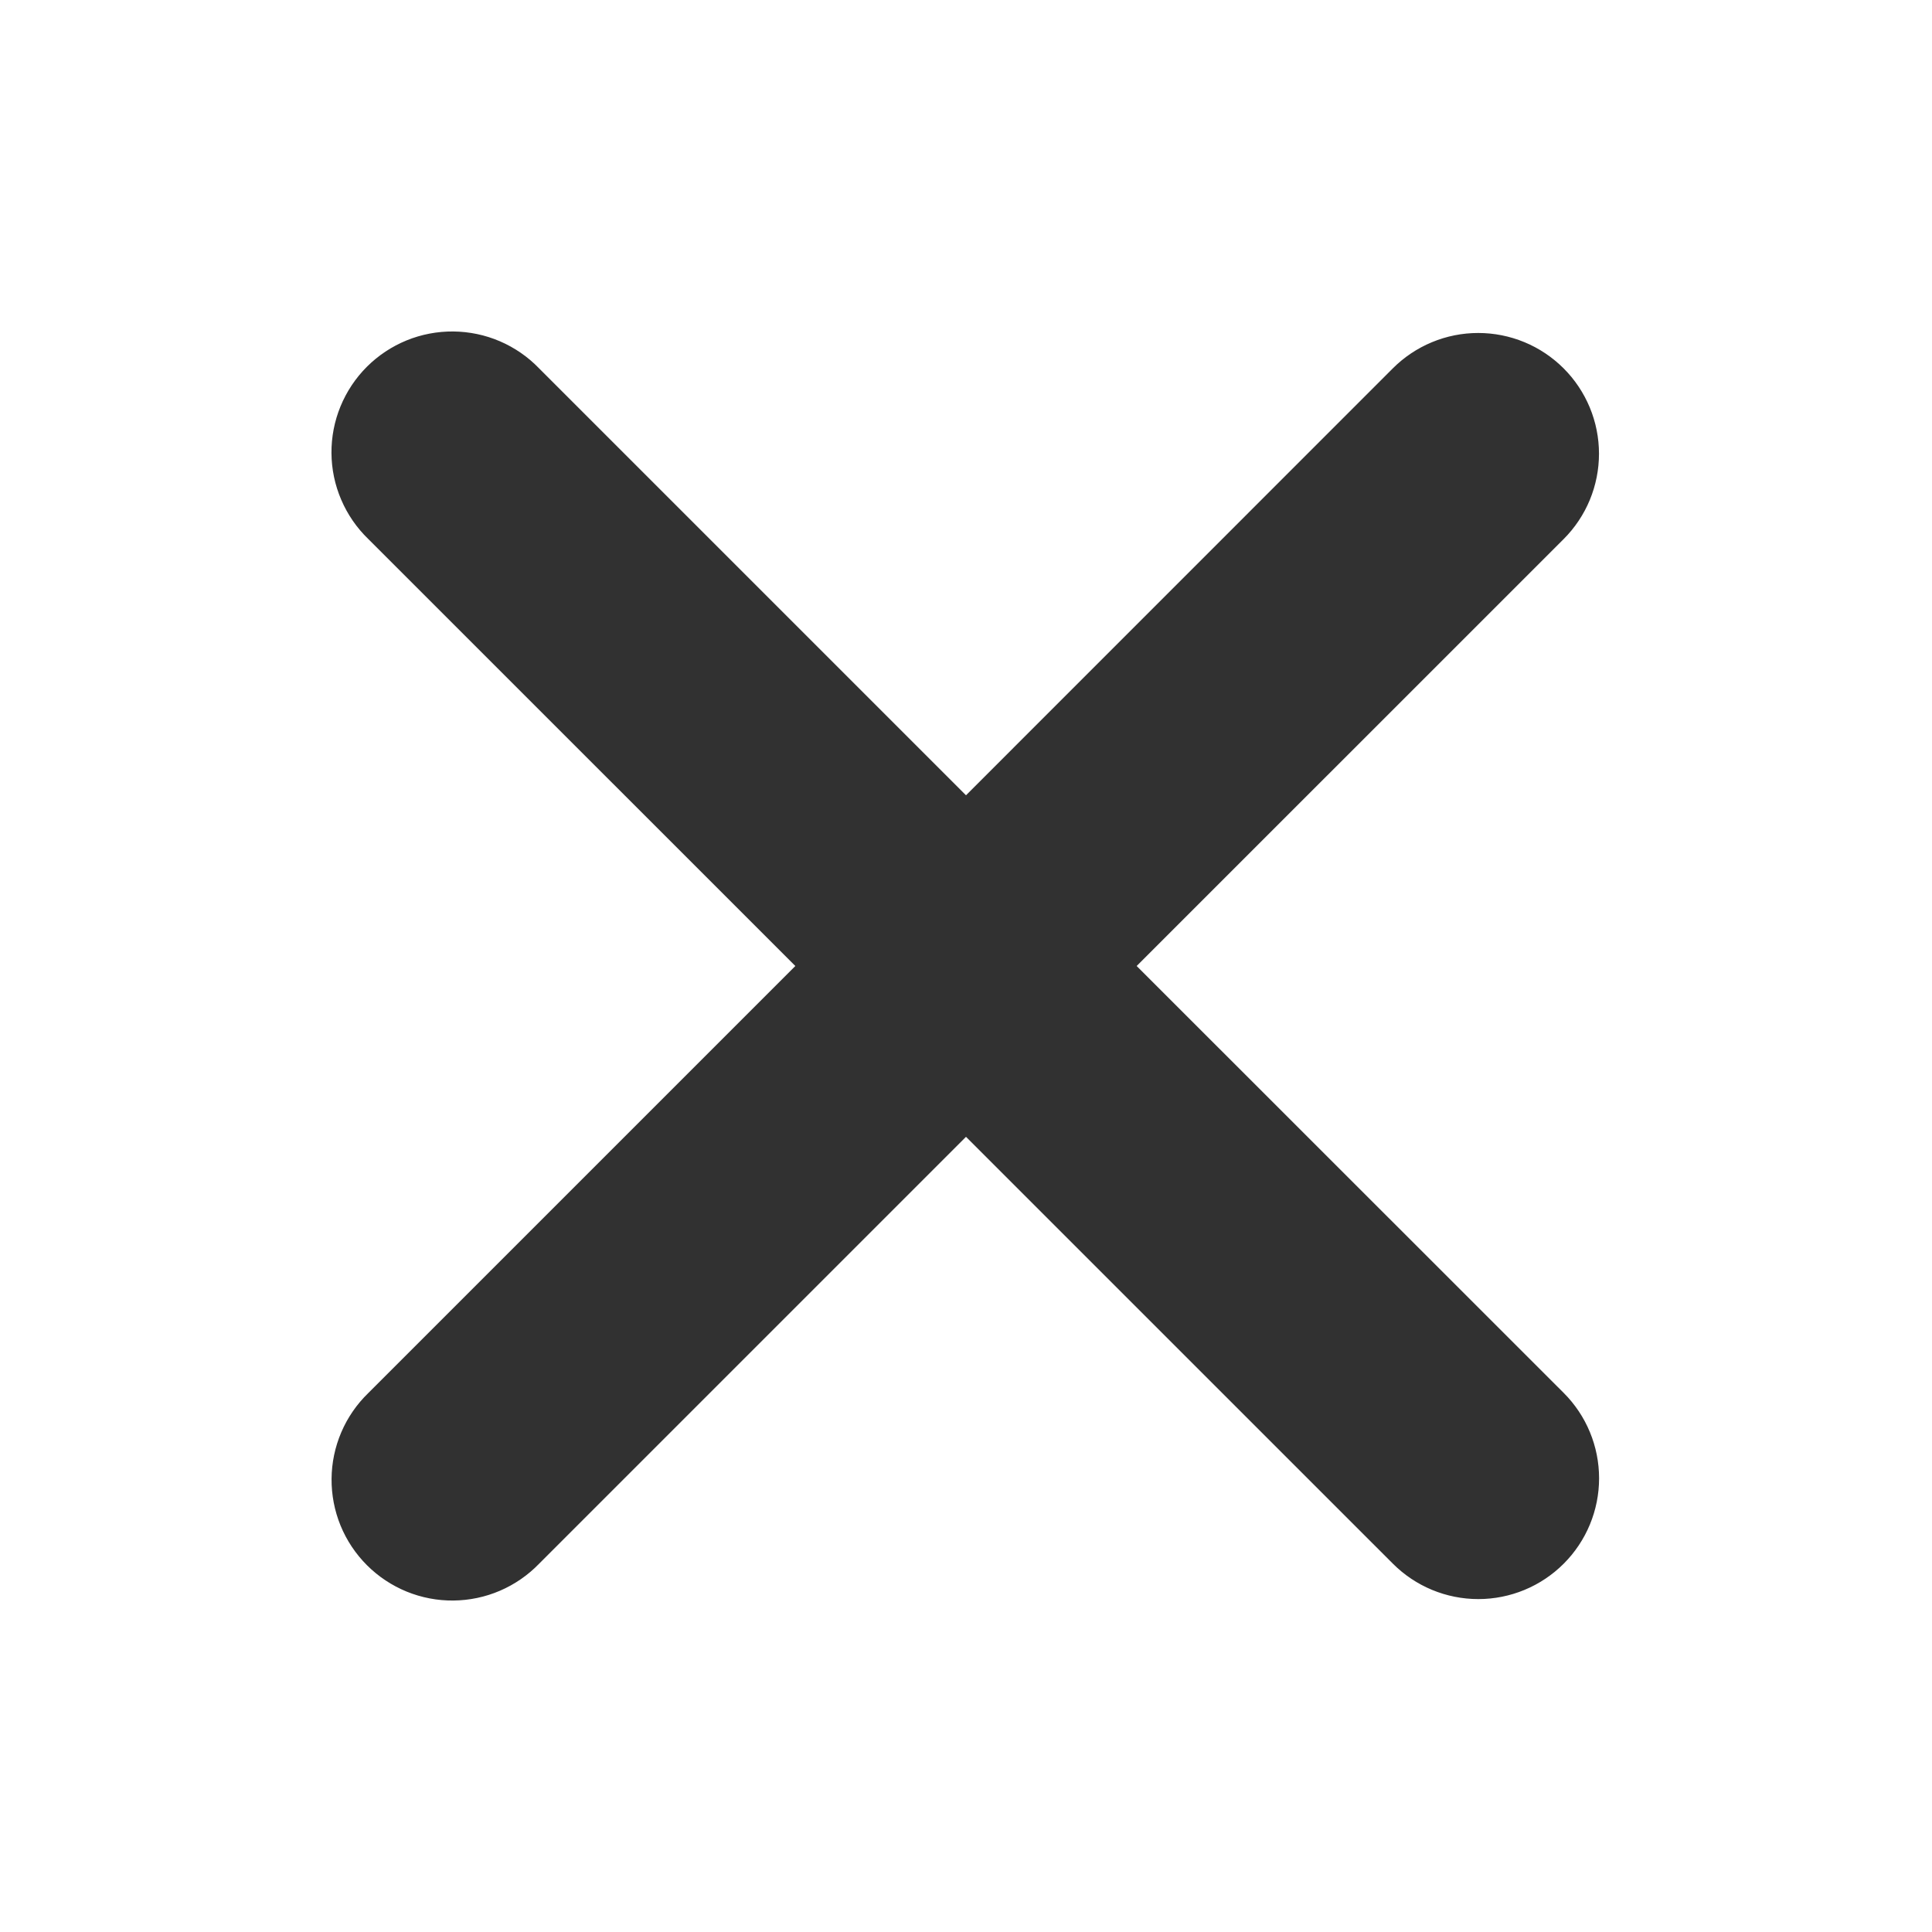 <svg width="60" height="60" viewBox="0 0 60 60" fill="none" xmlns="http://www.w3.org/2000/svg">
<g clip-path="url(#clip0_455_15)">
<path fill-rule="evenodd" clip-rule="evenodd" d="M30 35.305L43.258 48.562C43.961 49.266 44.915 49.661 45.91 49.661C46.905 49.661 47.859 49.266 48.562 48.562C49.266 47.859 49.661 46.905 49.661 45.91C49.661 44.915 49.266 43.961 48.562 43.258L35.3 30L48.56 16.742C48.908 16.394 49.184 15.981 49.373 15.526C49.561 15.07 49.658 14.583 49.658 14.09C49.658 13.598 49.561 13.11 49.372 12.655C49.183 12.2 48.907 11.787 48.559 11.439C48.21 11.091 47.797 10.814 47.342 10.626C46.887 10.438 46.399 10.341 45.907 10.341C45.414 10.341 44.926 10.438 44.471 10.627C44.017 10.815 43.603 11.092 43.255 11.44L30 24.698L16.742 11.44C16.397 11.082 15.983 10.796 15.526 10.599C15.068 10.402 14.576 10.299 14.078 10.294C13.58 10.29 13.086 10.384 12.626 10.572C12.165 10.761 11.746 11.039 11.393 11.391C11.041 11.743 10.763 12.162 10.574 12.622C10.385 13.083 10.29 13.577 10.294 14.075C10.298 14.573 10.401 15.065 10.598 15.522C10.794 15.98 11.079 16.394 11.438 16.74L24.7 30L11.44 43.26C11.082 43.606 10.796 44.02 10.6 44.478C10.404 44.935 10.301 45.427 10.297 45.925C10.293 46.423 10.388 46.917 10.576 47.378C10.765 47.839 11.044 48.257 11.396 48.609C11.748 48.961 12.167 49.239 12.628 49.428C13.089 49.616 13.583 49.711 14.081 49.706C14.579 49.701 15.071 49.598 15.528 49.401C15.986 49.204 16.399 48.918 16.745 48.56L30 35.305Z" fill="#313131"/>
</g>
<defs>
<clipPath id="clip0_455_15">
<rect width="60" height="60" fill="white"/>
</clipPath>
</defs>
</svg>
